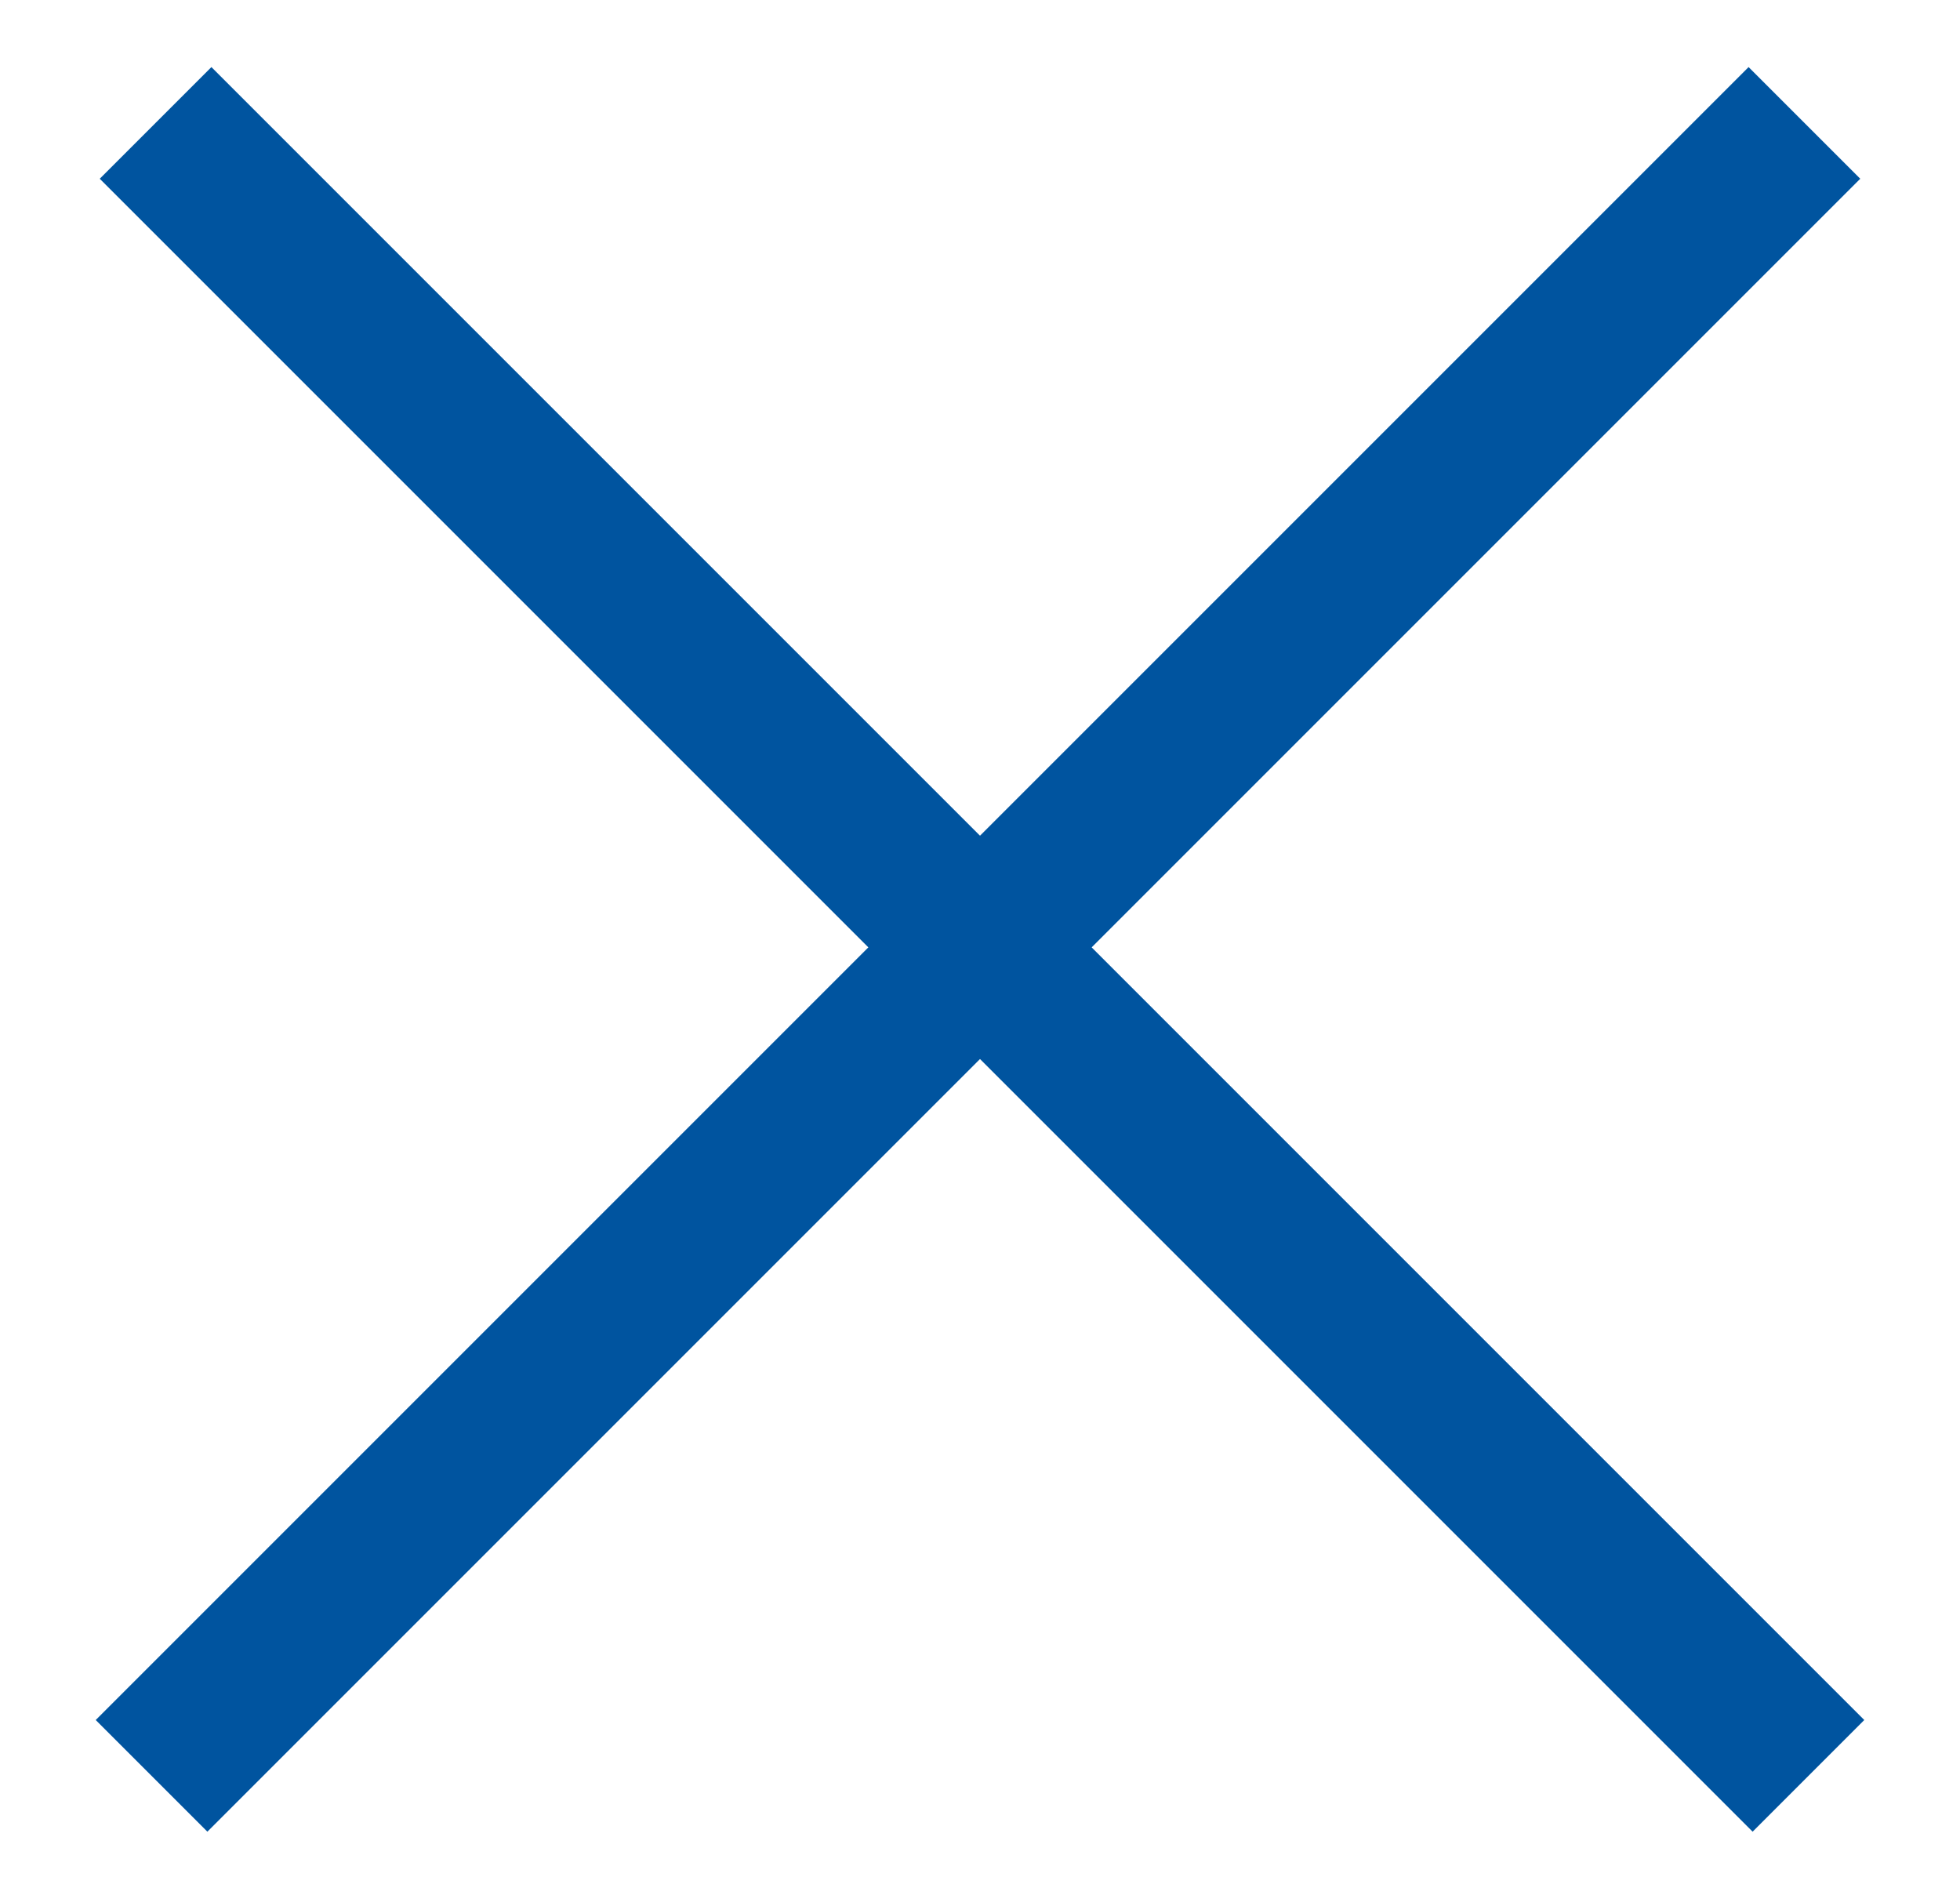 <?xml version="1.0" encoding="UTF-8"?>
<svg width="30px" height="29px" viewBox="0 0 24 24" version="1.1" xmlns="http://www.w3.org/2000/svg" xmlns:xlink="http://www.w3.org/1999/xlink">
    <!-- Generator: Sketch 45.2 (43514) - http://www.bohemiancoding.com/sketch -->
    <title>Group 7</title>
    <desc>Created with Sketch.</desc>
    <defs></defs>
    <g id="Page-1" stroke="none" stroke-width="1" fill="none" fill-rule="evenodd" stroke-linecap="square">
        <g id="FAS-Search-7.0---mobile-drop-down-2" transform="translate(-328, -477)" stroke="#00549F" stroke-width="2">
            <g id="Group-7" transform="translate(330, 479)">
                <path d="M0.213,19.787 L19.736,0.264" id="Line"></path>
                <path d="M0.213,19.787 L19.736,0.264" id="Line" transform="translate(10, 10) scale(-1, 1) translate(-10, -10) "></path>
            </g>
        </g>
    </g>
</svg>
